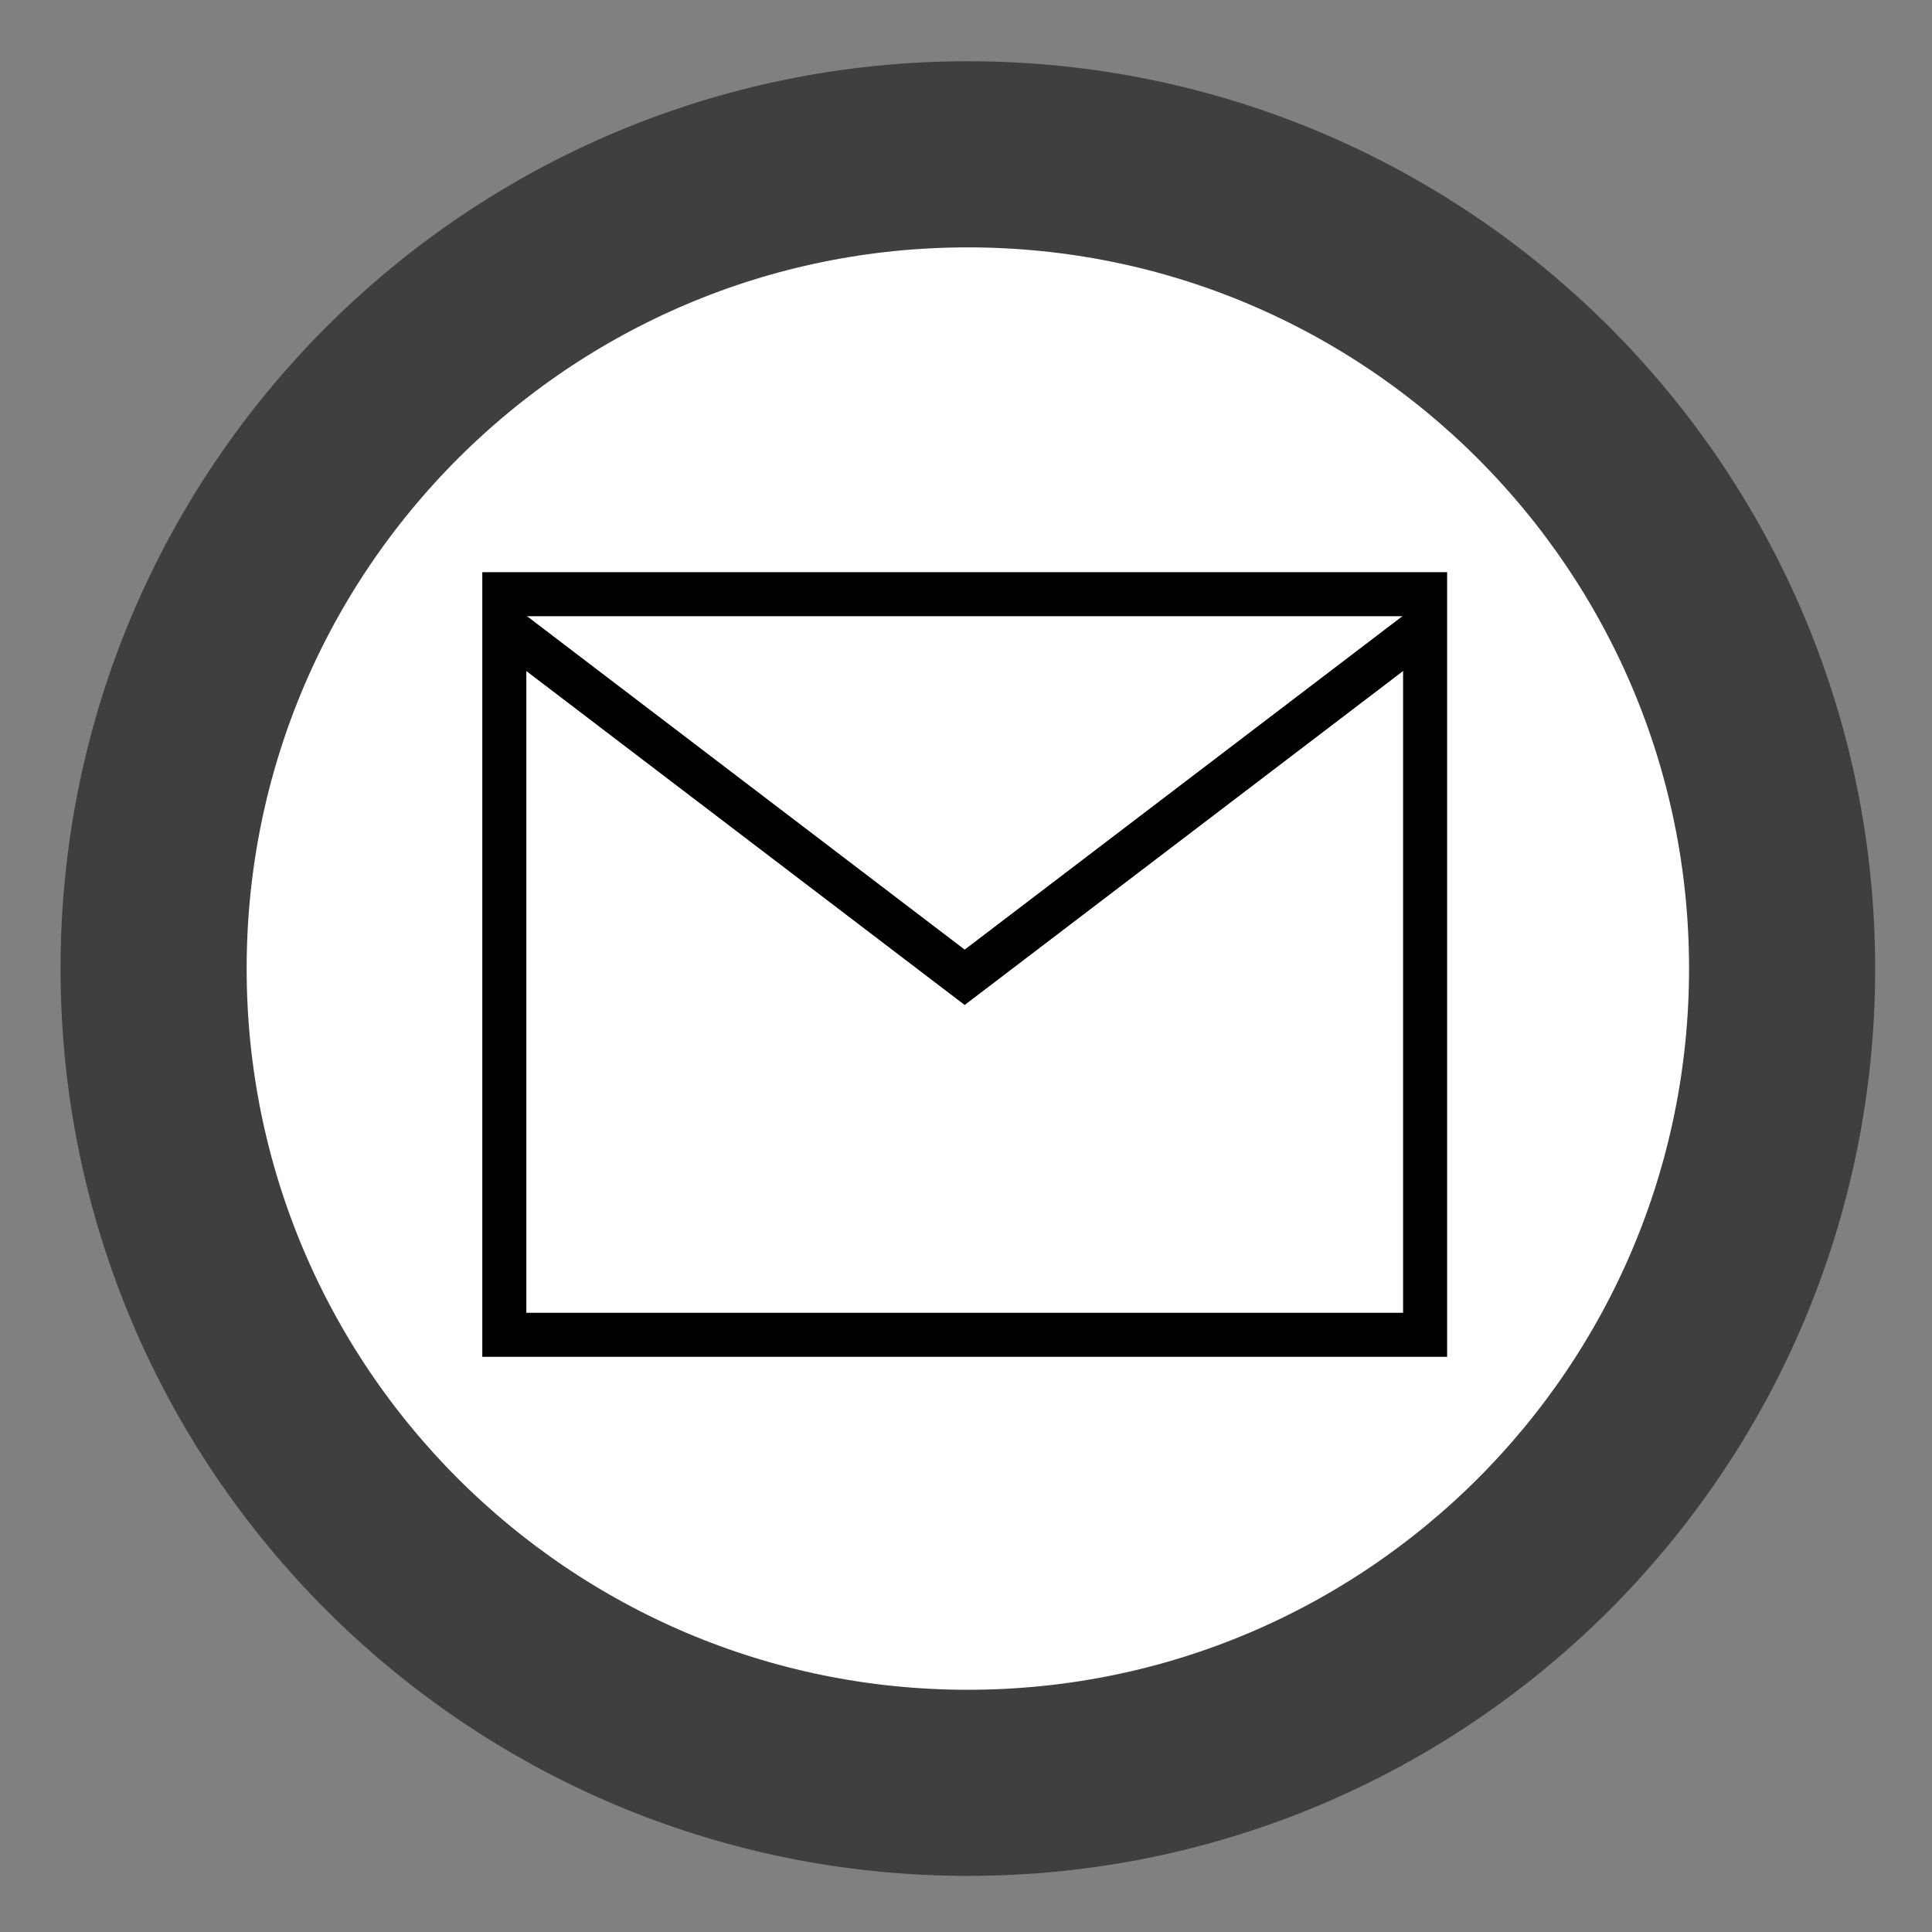 <?xml version="1.0" encoding="UTF-8" standalone="no"?>
<!-- Created with Inkscape (http://www.inkscape.org/) -->
<svg
   xmlns:dc="http://purl.org/dc/elements/1.1/"
   xmlns:cc="http://creativecommons.org/ns#"
   xmlns:rdf="http://www.w3.org/1999/02/22-rdf-syntax-ns#"
   xmlns:svg="http://www.w3.org/2000/svg"
   xmlns="http://www.w3.org/2000/svg"
   xmlns:sodipodi="http://sodipodi.sourceforge.net/DTD/sodipodi-0.dtd"
   xmlns:inkscape="http://www.inkscape.org/namespaces/inkscape"
   version="1.0"
   width="24"
   height="24"
   viewBox="0 0 24 24"
   id="svg2"
   sodipodi:version="0.32"
   inkscape:version="0.46"
   sodipodi:docname="end_message_10.svg"
   sodipodi:docbase="C:\apps\eclipse-workspace-gmf\trunk\org.eclipse.stp.bpmn.edit\icons\full\obj48\activities"
   inkscape:export-filename="/home/hmalphettes/proj/stp-europa/org.eclipse.stp.bpmn.edit/icons/full/obj16/activities/end_message_10.png"
   inkscape:export-xdpi="60"
   inkscape:export-ydpi="60"
   inkscape:output_extension="org.inkscape.output.svg.inkscape">
  <rect x="0" y="0" width="24" height="24" fill="#808080" stroke="none"/>
  <sodipodi:namedview
     inkscape:window-height="663"
     inkscape:window-width="853"
     inkscape:pageshadow="2"
     inkscape:pageopacity="0.0"
     guidetolerance="10.0"
     gridtolerance="10.0"
     objecttolerance="10.0"
     borderopacity="1.0"
     bordercolor="#666666"
     pagecolor="#ffffff"
     id="base"
     inkscape:zoom="15.625"
     inkscape:cx="12"
     inkscape:cy="12"
     inkscape:window-x="88"
     inkscape:window-y="132"
     inkscape:current-layer="svg2"
     showgrid="false" />
  <defs
     id="defs13">
    <inkscape:perspective
       sodipodi:type="inkscape:persp3d"
       inkscape:vp_x="0 : 12 : 1"
       inkscape:vp_y="0 : 1000 : 0"
       inkscape:vp_z="24 : 12 : 1"
       inkscape:persp3d-origin="12 : 8 : 1"
       id="perspective13" />
  </defs>
  <g
     transform="matrix(0.578,0,0,0.578,-16.877,-28.428)"
     style="opacity:1;fill:white;fill-opacity:1;stroke:#3f3f3f;stroke-opacity:1"
     id="g2146">
    <g
       id="g2137"
       style="fill:white;fill-opacity:1;stroke:#3f3f3f;stroke-opacity:1">
      <path
         d="M 67.5,70 C 67.5,79.665 59.665,87.5 50,87.5 C 40.335,87.5 32.5,79.665 32.5,70 C 32.5,60.335 40.335,52.5 50,52.5 C 59.665,52.5 67.5,60.335 67.5,70 z "
         style="fill:white;stroke:#3f3f3f;stroke-width:4;stroke-miterlimit:3.732;fill-opacity:1;stroke-opacity:1"
         id="path2139" />
    </g>
  </g>
  <g
     transform="matrix(0.547,0,0,0.547,-15.828,-20.364)"
     id="Layer_0">
    <g
       id="g1950">
      <path
         d="M 40.389,50.723 L 61.3,50.723 L 61.3,67.542 L 40.389,67.542 L 40.389,50.723 z "
         style="fill:none;stroke:black;stroke-linecap:square;stroke-miterlimit:10"
         id="path1952" />
      <path
         d="M 40.869,51.824 L 50.844,59.423 L 60.82,51.824"
         style="fill:none;stroke:black;stroke-linecap:square;stroke-miterlimit:10"
         id="path1954" />
    </g>
  </g>
</svg>
